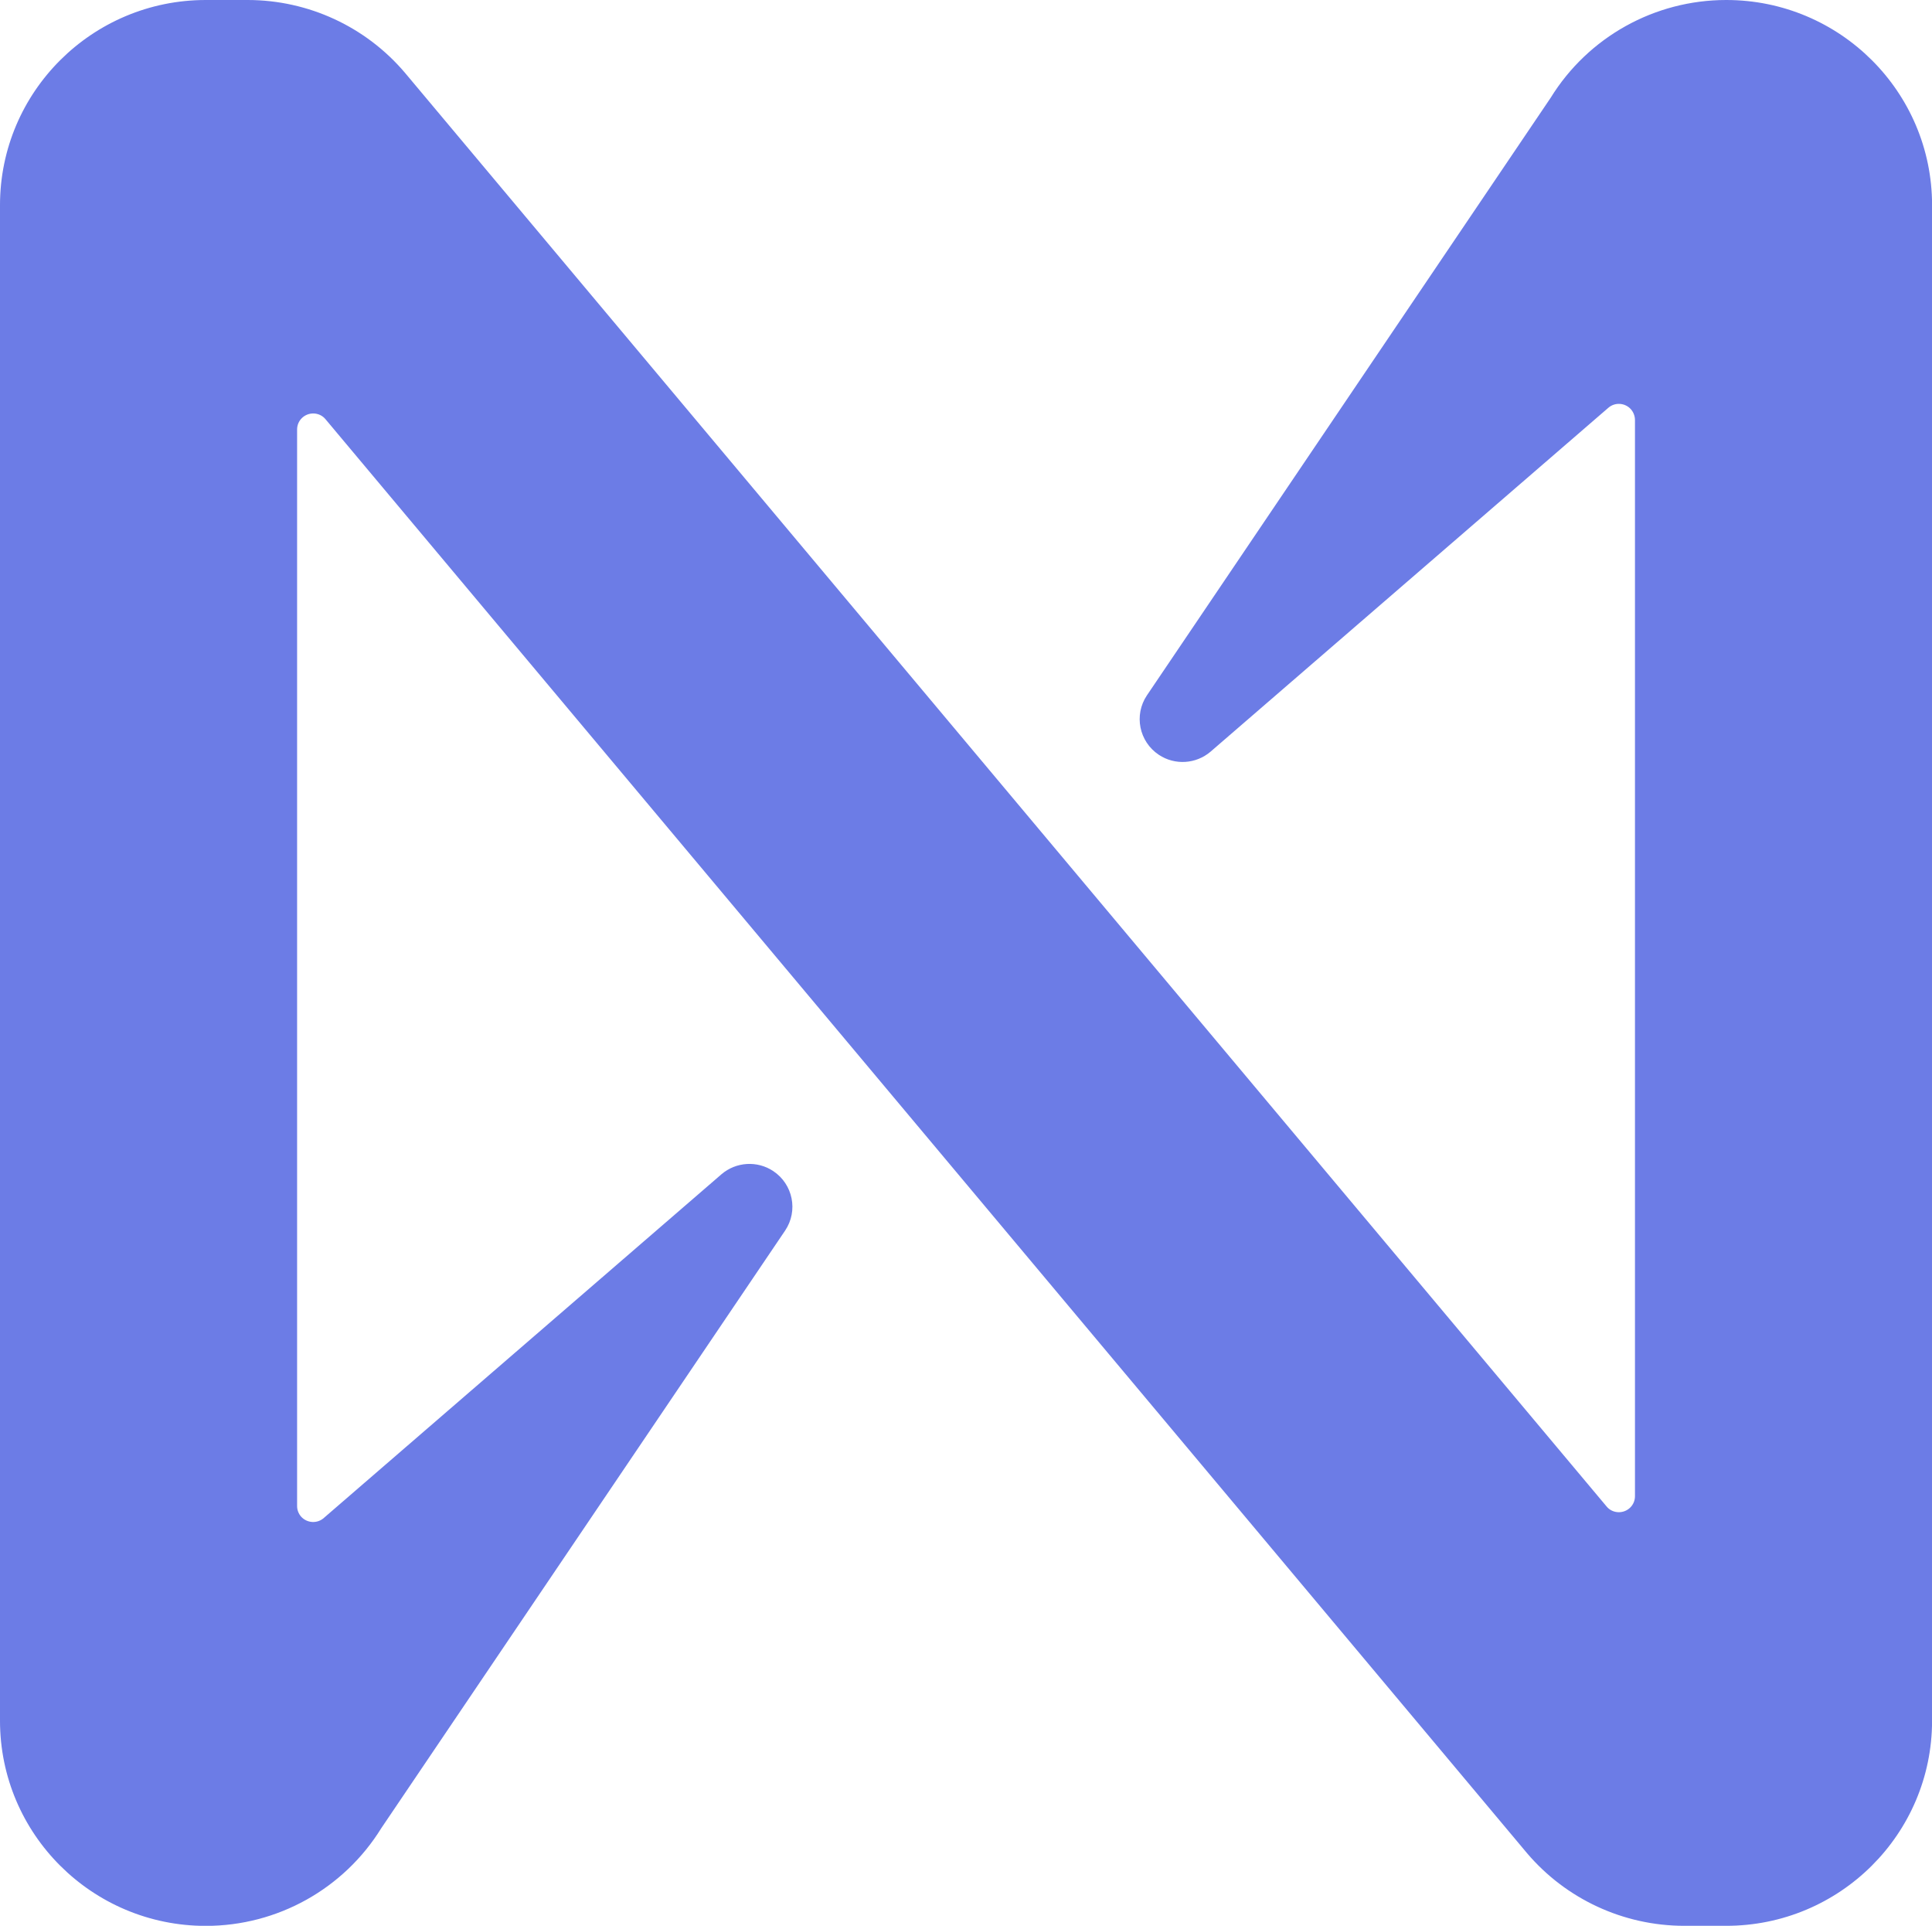 <?xml version="1.0" encoding="UTF-8" standalone="no"?>
<svg
   width="26.707"
   height="26.619"
   viewBox="0 0 26.707 26.619"
   fill="none"
   version="1.1"
   id="svg196"
   sodipodi:docname="near-logo.svg"
   inkscape:version="1.2.1 (9c6d41e, 2022-07-14)"
   xmlns:inkscape="http://www.inkscape.org/namespaces/inkscape"
   xmlns:sodipodi="http://sodipodi.sourceforge.net/DTD/sodipodi-0.dtd"
   xmlns="http://www.w3.org/2000/svg"
   xmlns:svg="http://www.w3.org/2000/svg">
  <sodipodi:namedview
     id="namedview198"
     pagecolor="#ffffff"
     bordercolor="#6c7ce6"
     borderopacity="0.25"
     inkscape:showpageshadow="2"
     inkscape:pageopacity="0.0"
     inkscape:pagecheckerboard="0"
     inkscape:deskcolor="#d1d1d1"
     showgrid="false"
     inkscape:zoom="4.305628"
     inkscape:cx="52.721693"
     inkscape:cy="16.025537"
     inkscape:window-width="1403"
     inkscape:window-height="430"
     inkscape:window-x="0"
     inkscape:window-y="25"
     inkscape:window-maximized="0"
     inkscape:current-layer="svg196" />
  <g
     clip-path="url(#clip0_1_1899)"
     id="g192"
     transform="translate(-0.217,-0.69)">
    <path
       d="m 24.079,0.69 c -0.989,0 -1.907,0.511 -2.426,1.351 l -5.582,8.261 c -0.182,0.272 -0.108,0.639 0.165,0.821 0.221,0.147 0.514,0.129 0.716,-0.044 l 5.495,-4.75 c 0.091,-0.082 0.232,-0.074 0.314,0.017 0.037,0.042 0.057,0.096 0.057,0.151 V 21.371 c 0,0.123 -0.1,0.221 -0.223,0.221 -0.066,0 -0.129,-0.029 -0.17,-0.08 L 5.814,1.695 C 5.273,1.058 4.479,0.691 3.643,0.69 H 3.062 C 1.491,0.69 0.217,1.96 0.217,3.526 V 24.474 c 0,1.566 1.274,2.836 2.845,2.836 0.989,0 1.907,-0.511 2.426,-1.351 l 5.583,-8.261 c 0.182,-0.272 0.108,-0.639 -0.165,-0.821 -0.221,-0.147 -0.514,-0.129 -0.716,0.044 L 4.694,21.671 C 4.603,21.753 4.462,21.744 4.38,21.654 4.343,21.612 4.323,21.558 4.324,21.503 V 6.626 c 0,-0.123 0.1,-0.221 0.223,-0.221 0.065,0 0.129,0.029 0.17,0.08 L 21.326,26.305 c 0.541,0.636 1.335,1.003 2.171,1.004 h 0.581 c 1.571,8e-4 2.846,-1.268 2.847,-2.834 V 3.526 C 26.925,1.96 25.651,0.69 24.08,0.69 Z"
       fill="#6c7ce6"
       id="path190" />
  </g>
</svg>
